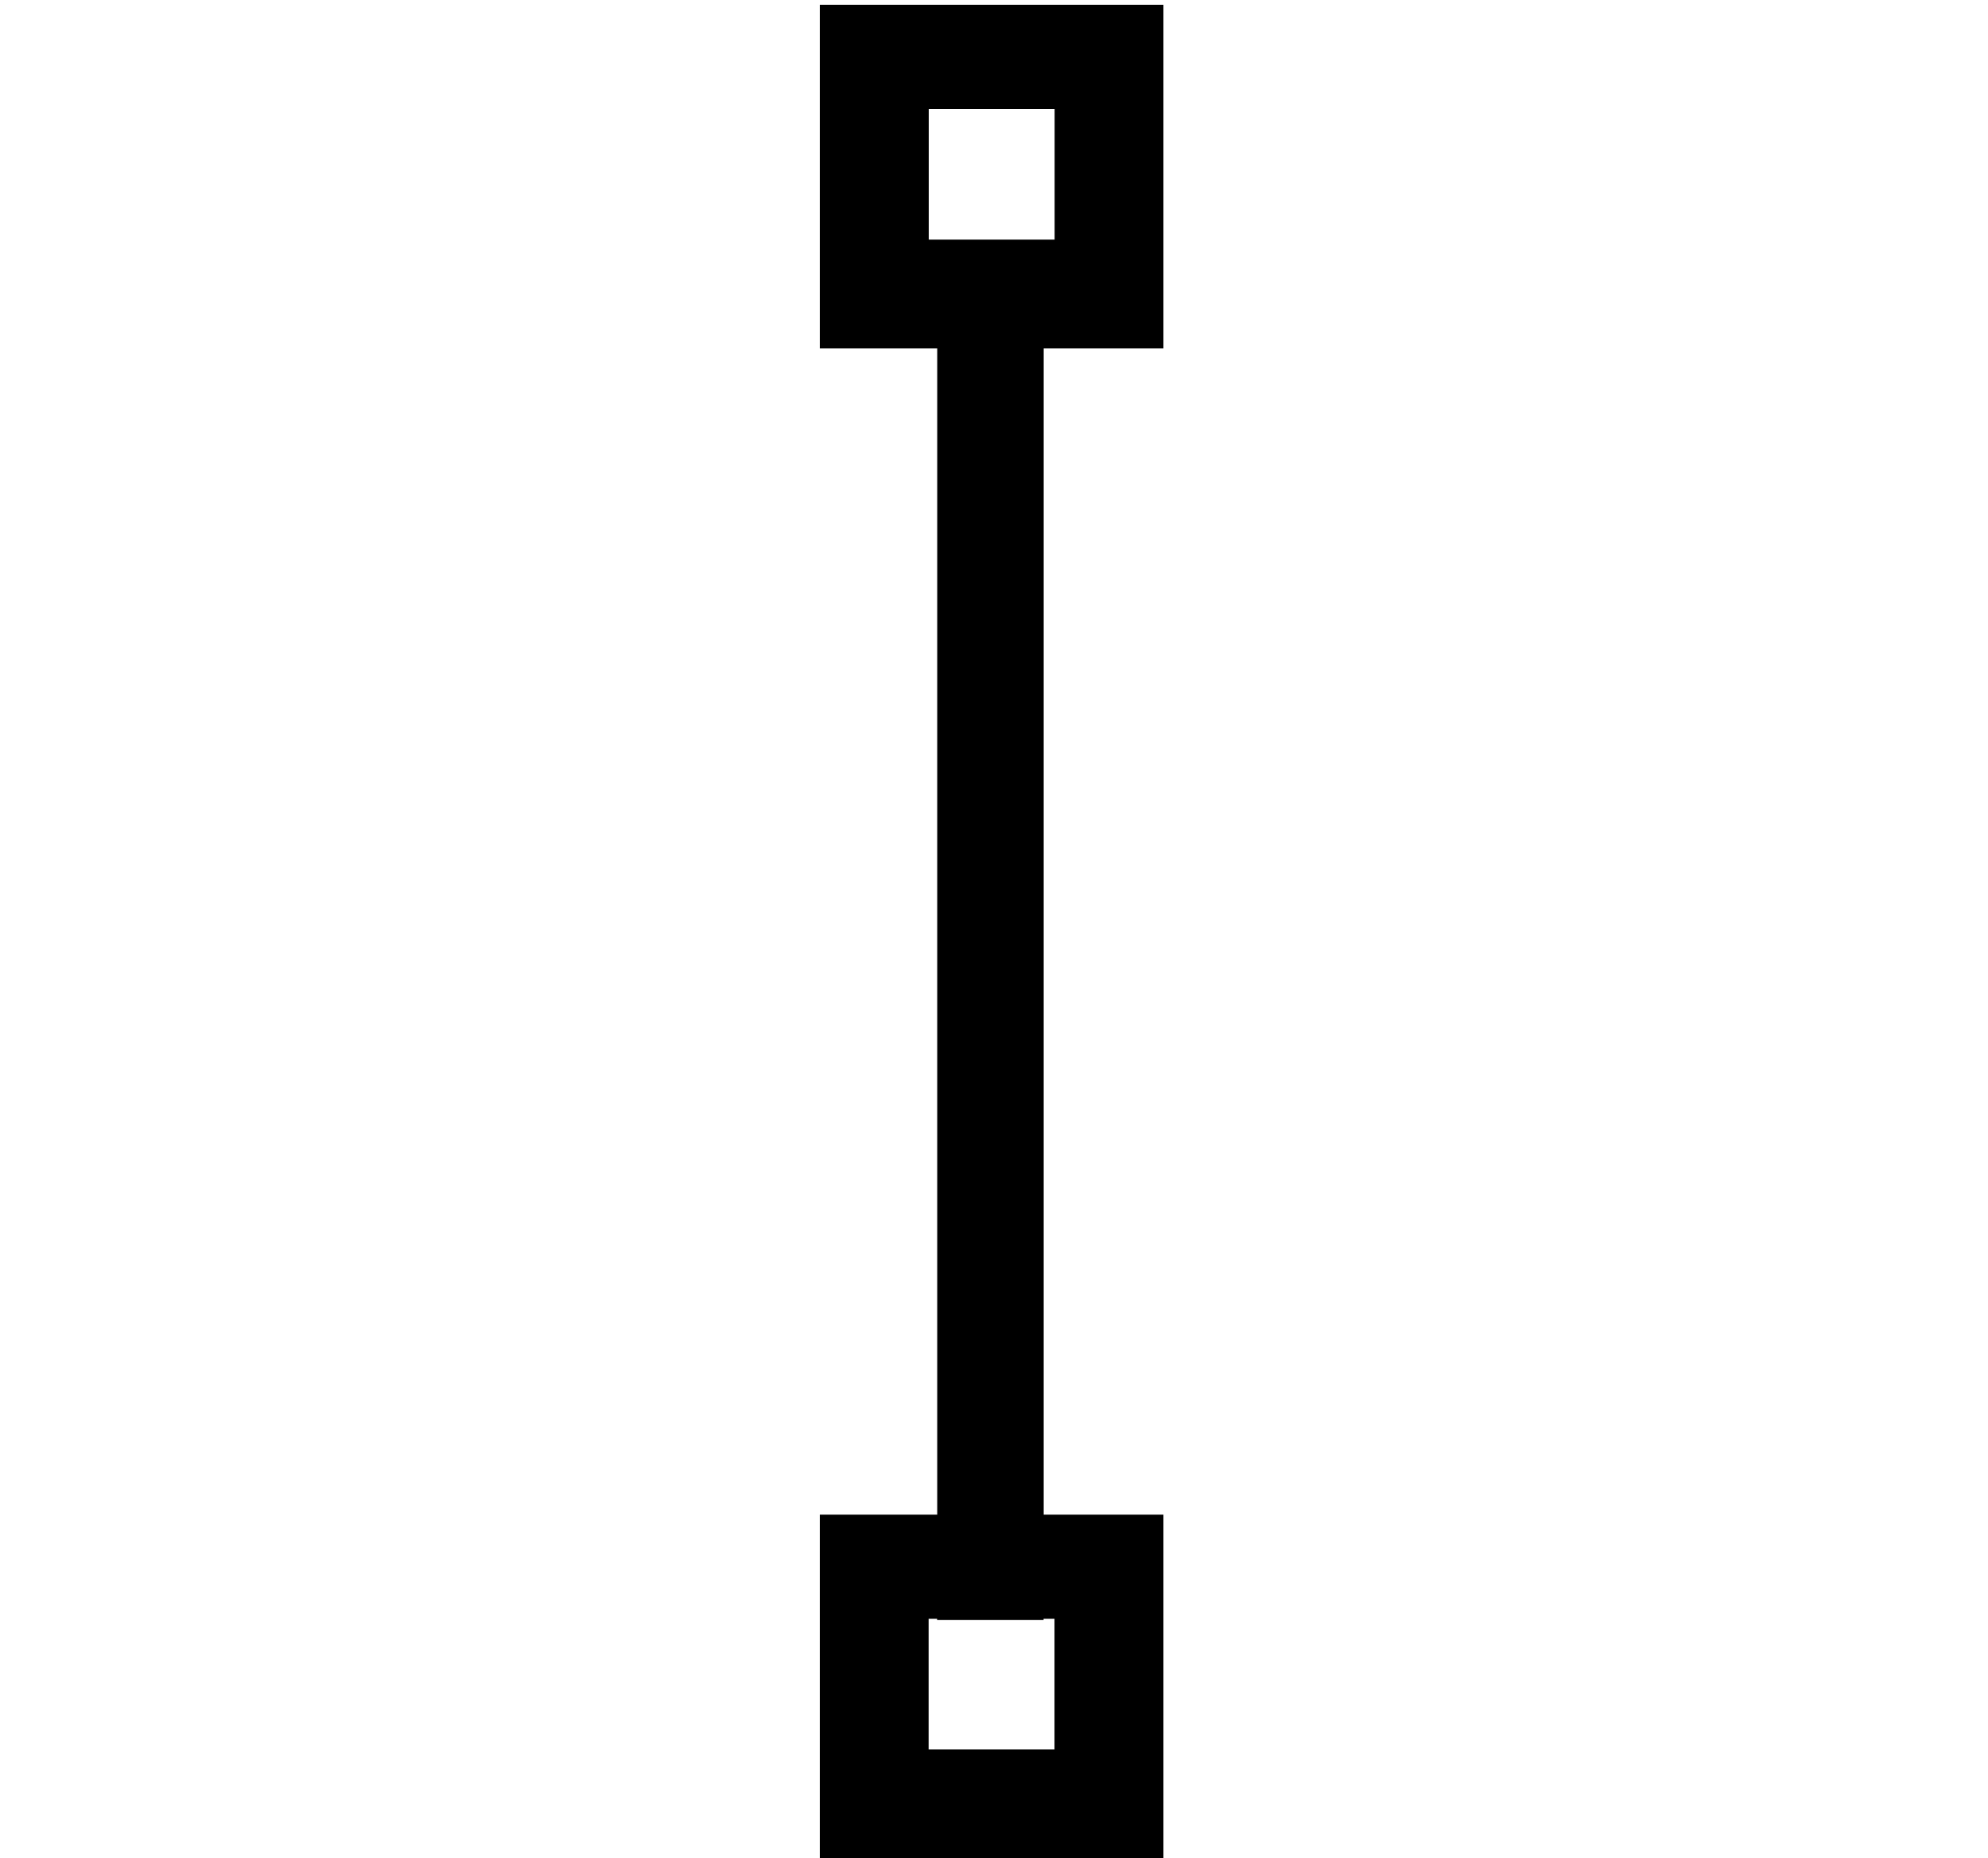 <svg xmlns="http://www.w3.org/2000/svg" width="1.07em" height="1em" viewBox="0 0 17 16"><path fill="currentColor" fill-rule="evenodd" d="M7.938.938h1.084v1.125H7.938zm1.083 14.124H7.937v-1.125h.073v.011h.917v-.011h.094zm.938-2.021H8.928V3h1.031V.041H7V3h1.011v10.041H7V16h2.959z"/></svg>